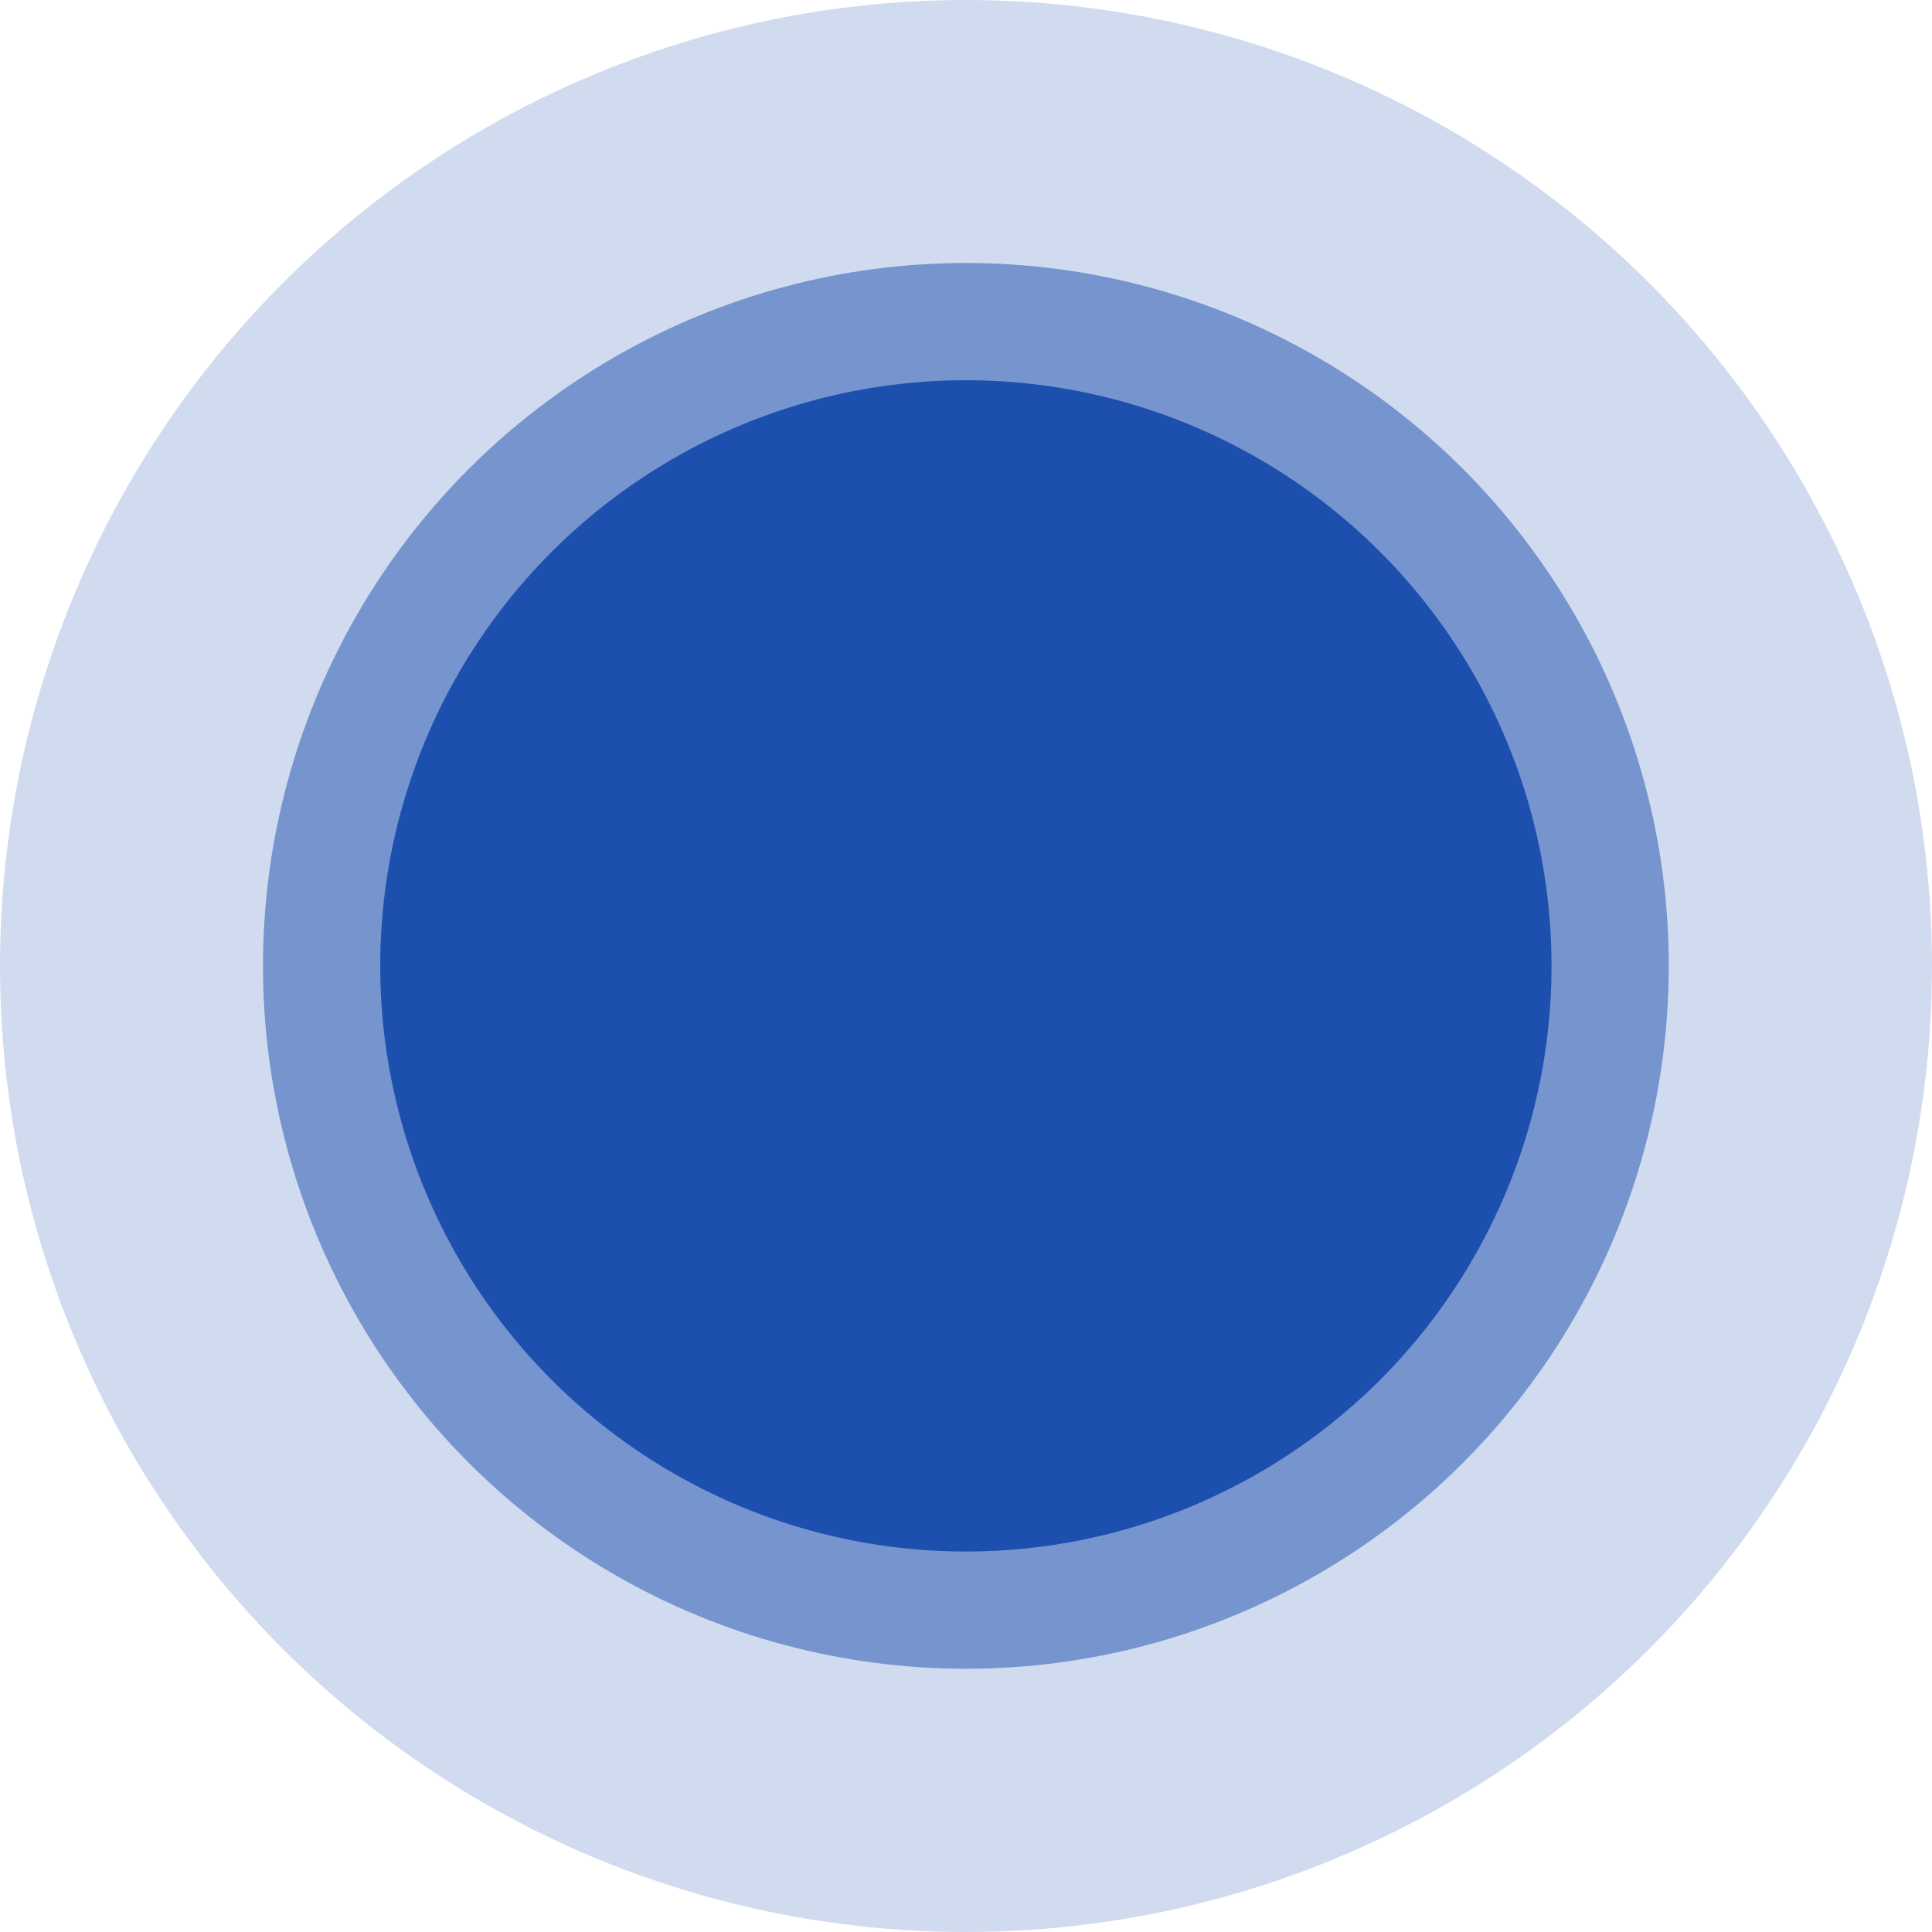 <svg width="16" height="16" viewBox="0 0 16 16" fill="none" xmlns="http://www.w3.org/2000/svg">
<circle opacity="0.2" cx="8" cy="8" r="8" transform="rotate(180 8 8)" fill="#1D4FAF"/>
<circle opacity="0.5" cx="7.999" cy="7.999" r="5.821" transform="rotate(180 7.999 7.999)" fill="#1D4FAF"/>
<ellipse cx="7.999" cy="7.999" rx="4.85" ry="4.85" transform="rotate(180 7.999 7.999)" fill="#1D4FAF"/>
</svg>
